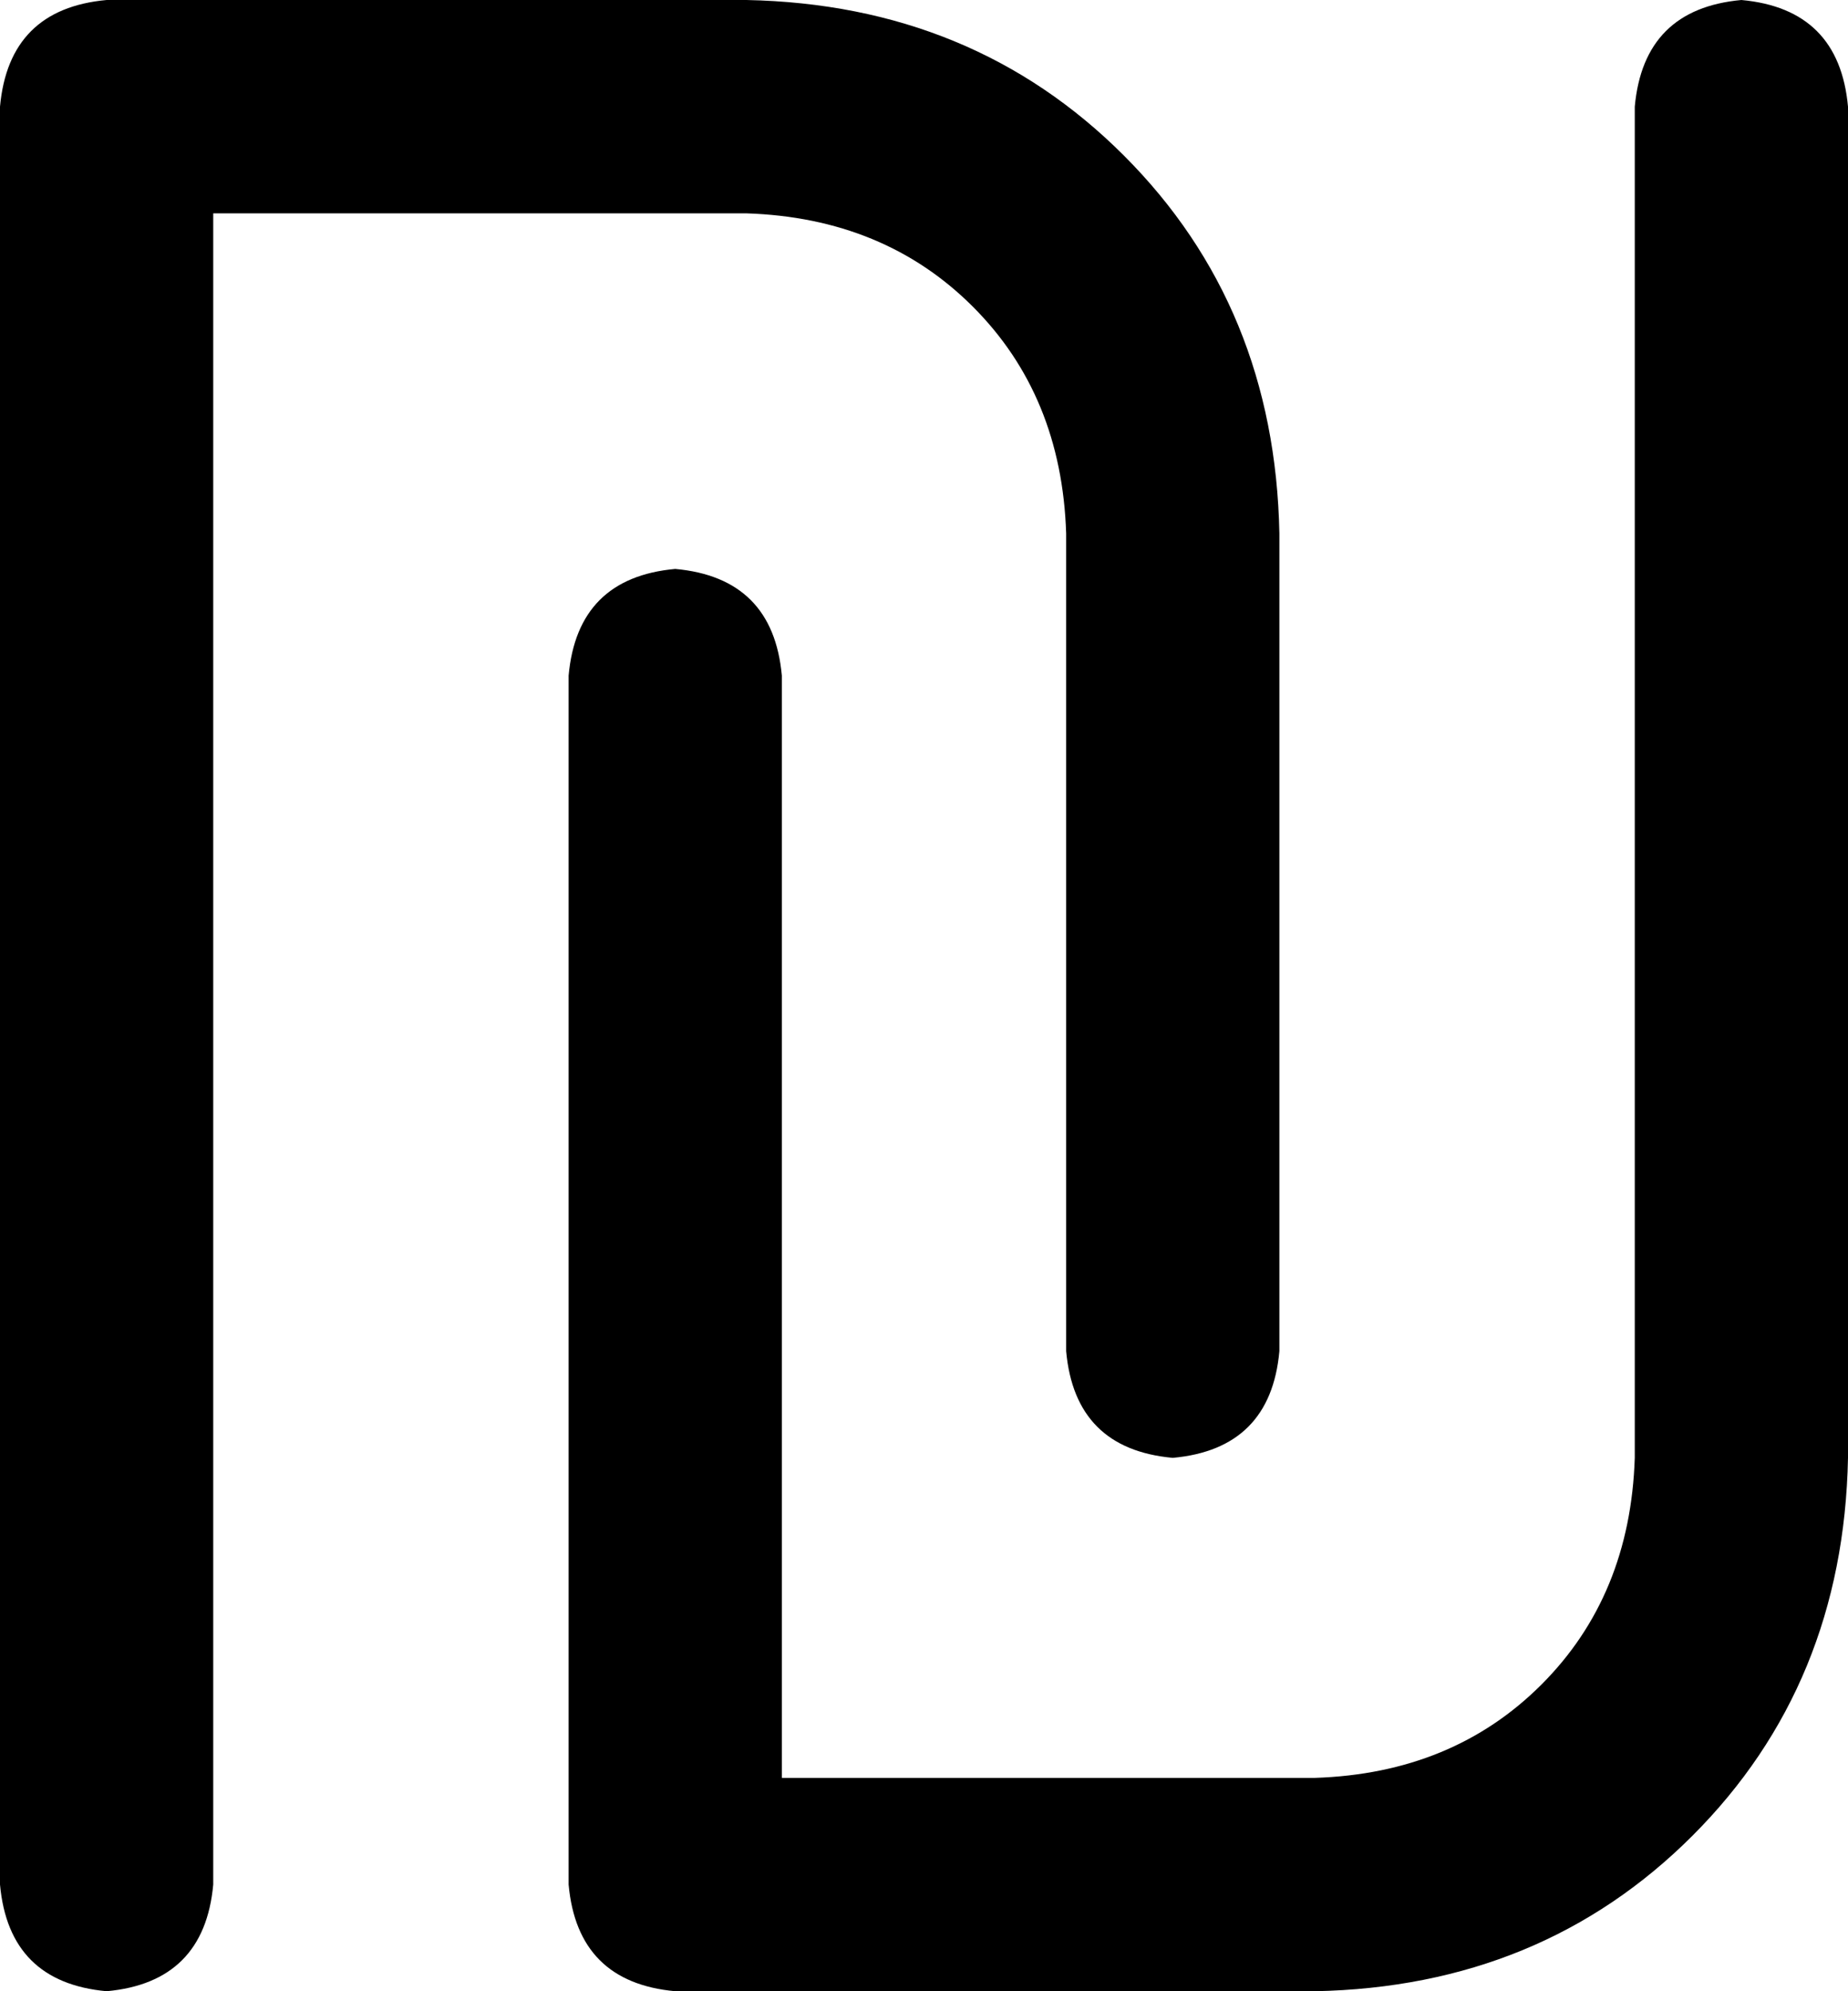 <svg xmlns="http://www.w3.org/2000/svg" viewBox="0 0 416 448">
  <path d="M 24 0 Q 2 2 0 24 L 0 424 L 0 424 Q 2 446 24 448 Q 46 446 48 424 L 48 48 L 48 48 L 168 48 L 168 48 Q 199 49 219 69 Q 239 89 240 120 L 240 304 L 240 304 Q 242 326 264 328 Q 286 326 288 304 L 288 120 L 288 120 Q 287 69 253 35 Q 219 1 168 0 L 24 0 L 24 0 Z M 296 448 Q 347 447 381 413 L 381 413 L 381 413 Q 415 379 416 328 L 416 24 L 416 24 Q 414 2 392 0 Q 370 2 368 24 L 368 328 L 368 328 Q 367 359 347 379 Q 327 399 296 400 L 176 400 L 176 400 L 176 152 L 176 152 Q 174 130 152 128 Q 130 130 128 152 L 128 424 L 128 424 Q 130 446 152 448 L 296 448 L 296 448 Z" />
</svg>